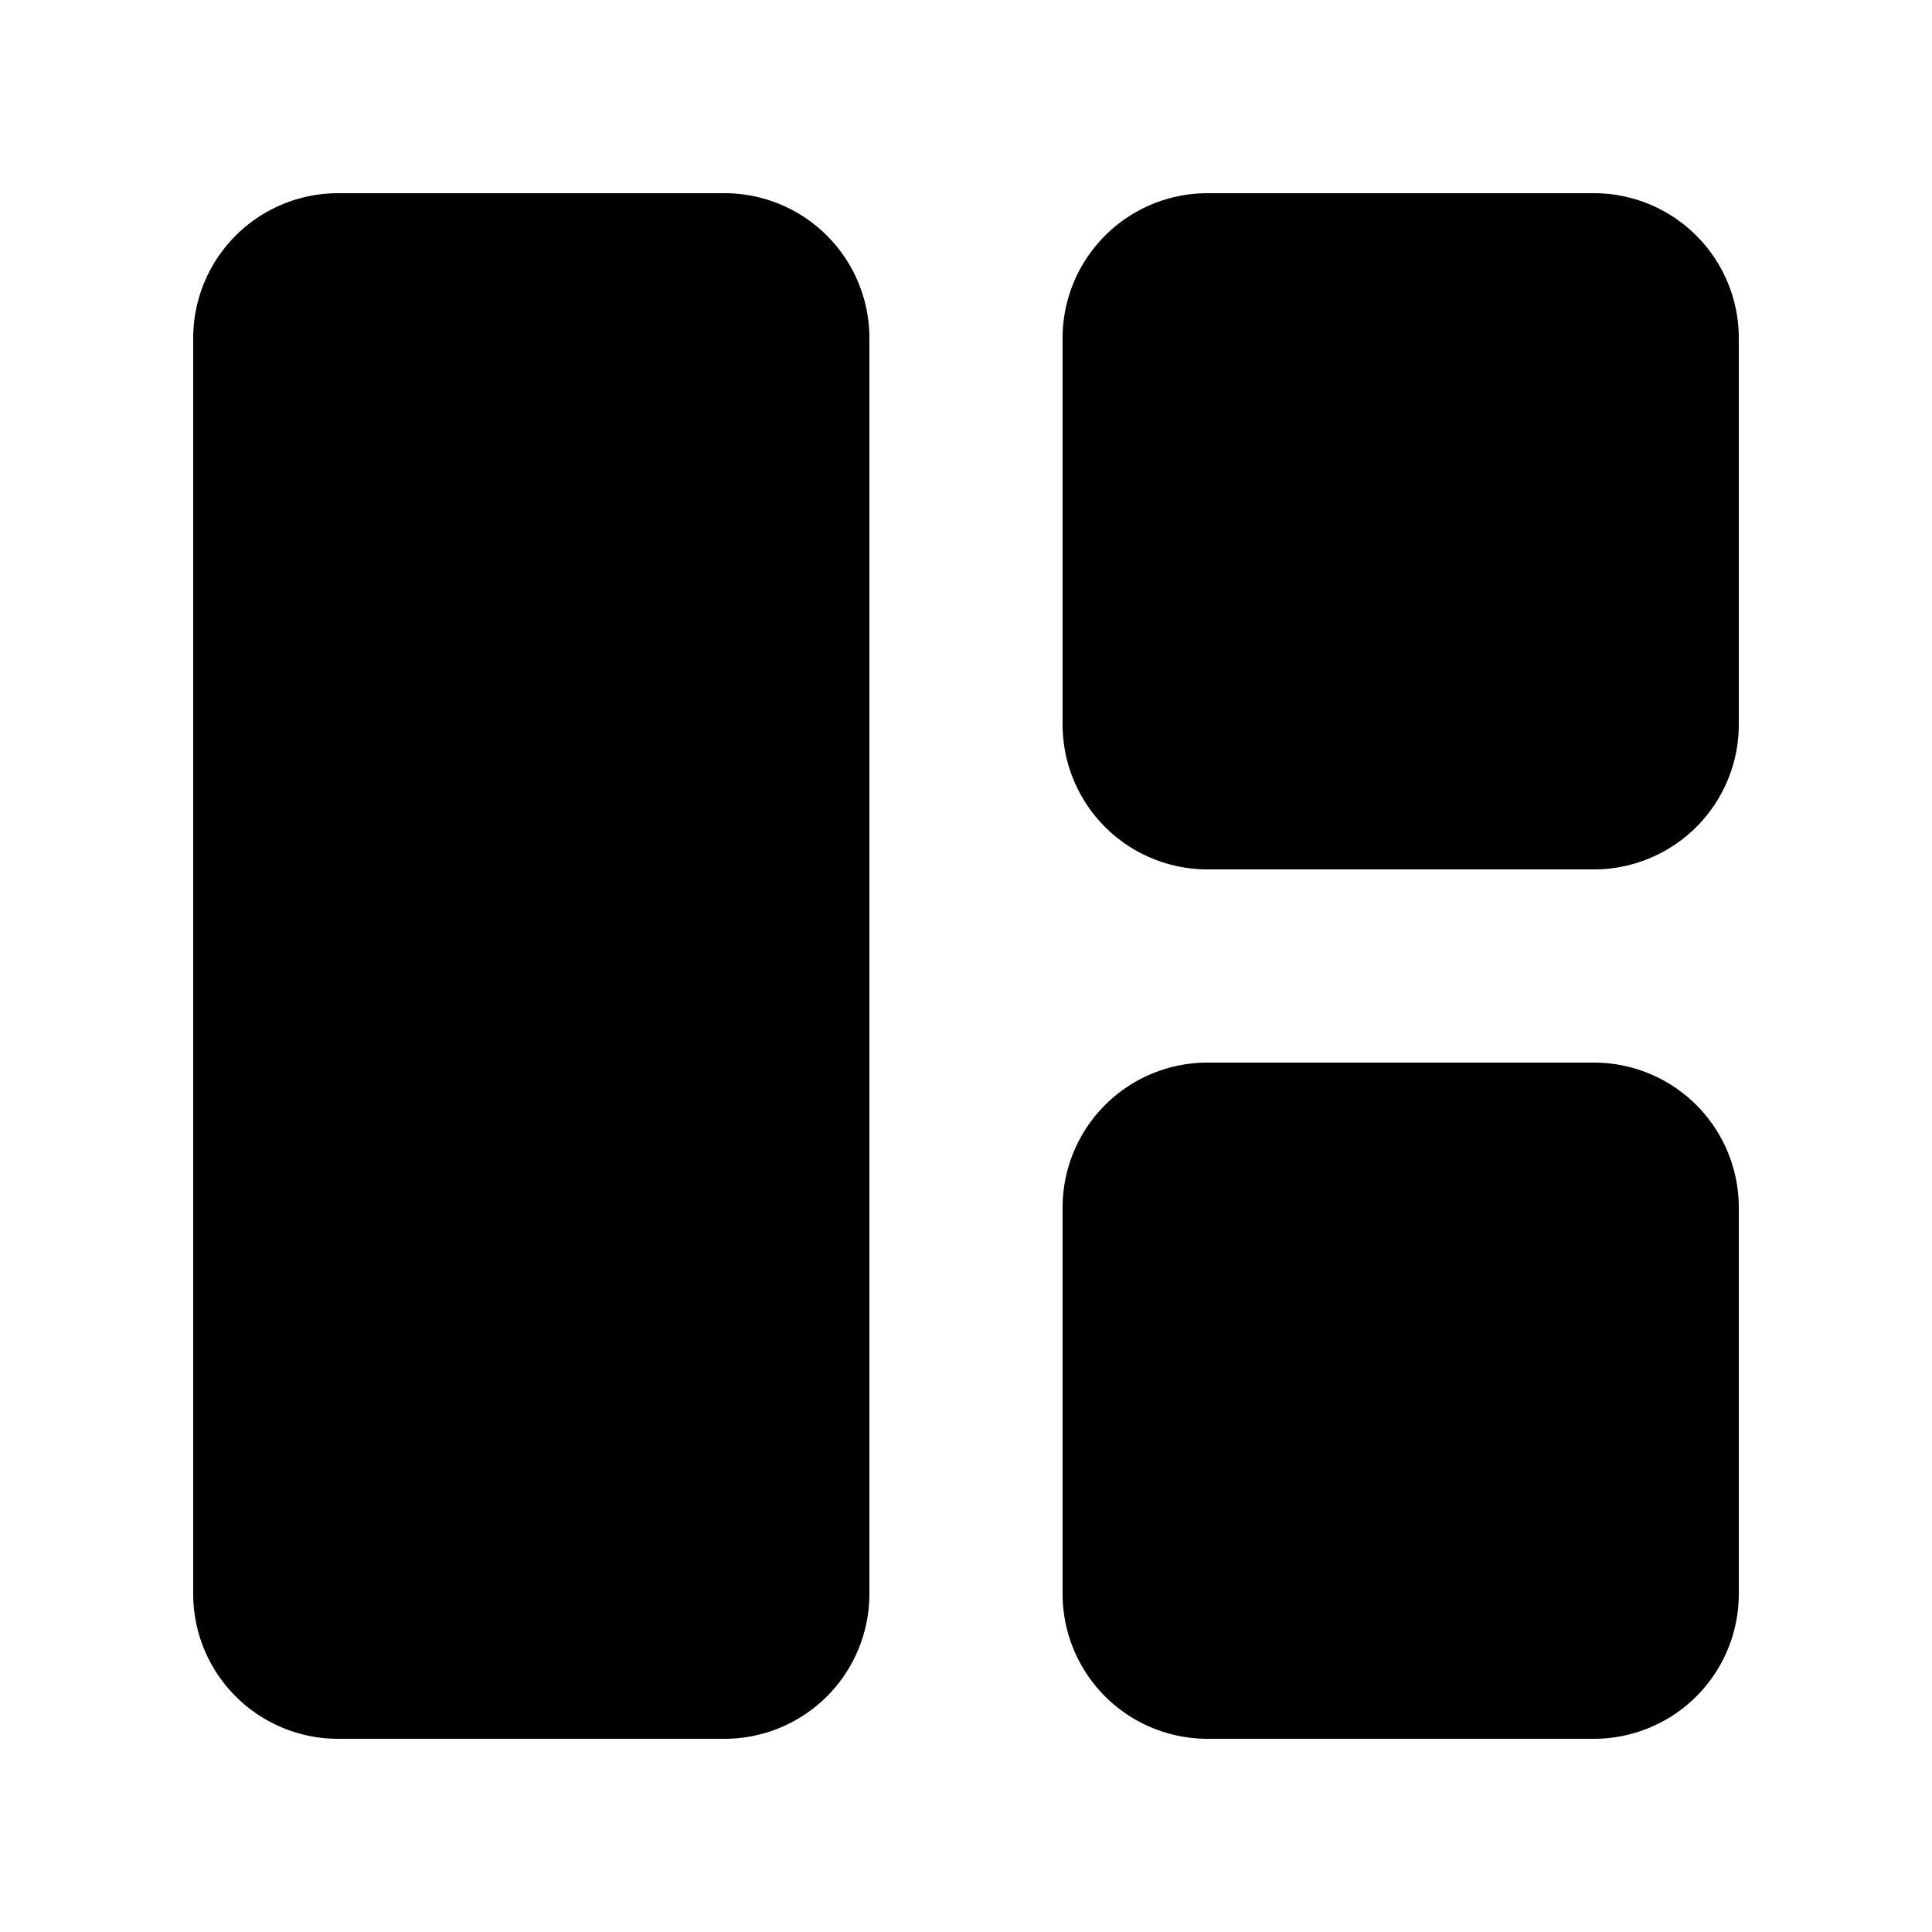 <svg xmlns="http://www.w3.org/2000/svg" width="20" height="20" fill="currentColor" viewBox="0 0 20 20">
  <path d="M3.5 2A1.5 1.5 0 002 3.5v13A1.5 1.5 0 003.5 18h4A1.5 1.5 0 009 16.5v-13A1.5 1.5 0 007.5 2h-4zM12.5 2A1.5 1.5 0 0011 3.5v4A1.5 1.5 0 0012.5 9h4A1.5 1.5 0 0018 7.5v-4A1.5 1.5 0 0016.5 2h-4zM12.5 11a1.5 1.5 0 00-1.5 1.5v4a1.5 1.5 0 001.5 1.5h4a1.5 1.5 0 001.5-1.5v-4a1.5 1.5 0 00-1.5-1.5h-4z"/>
</svg>
